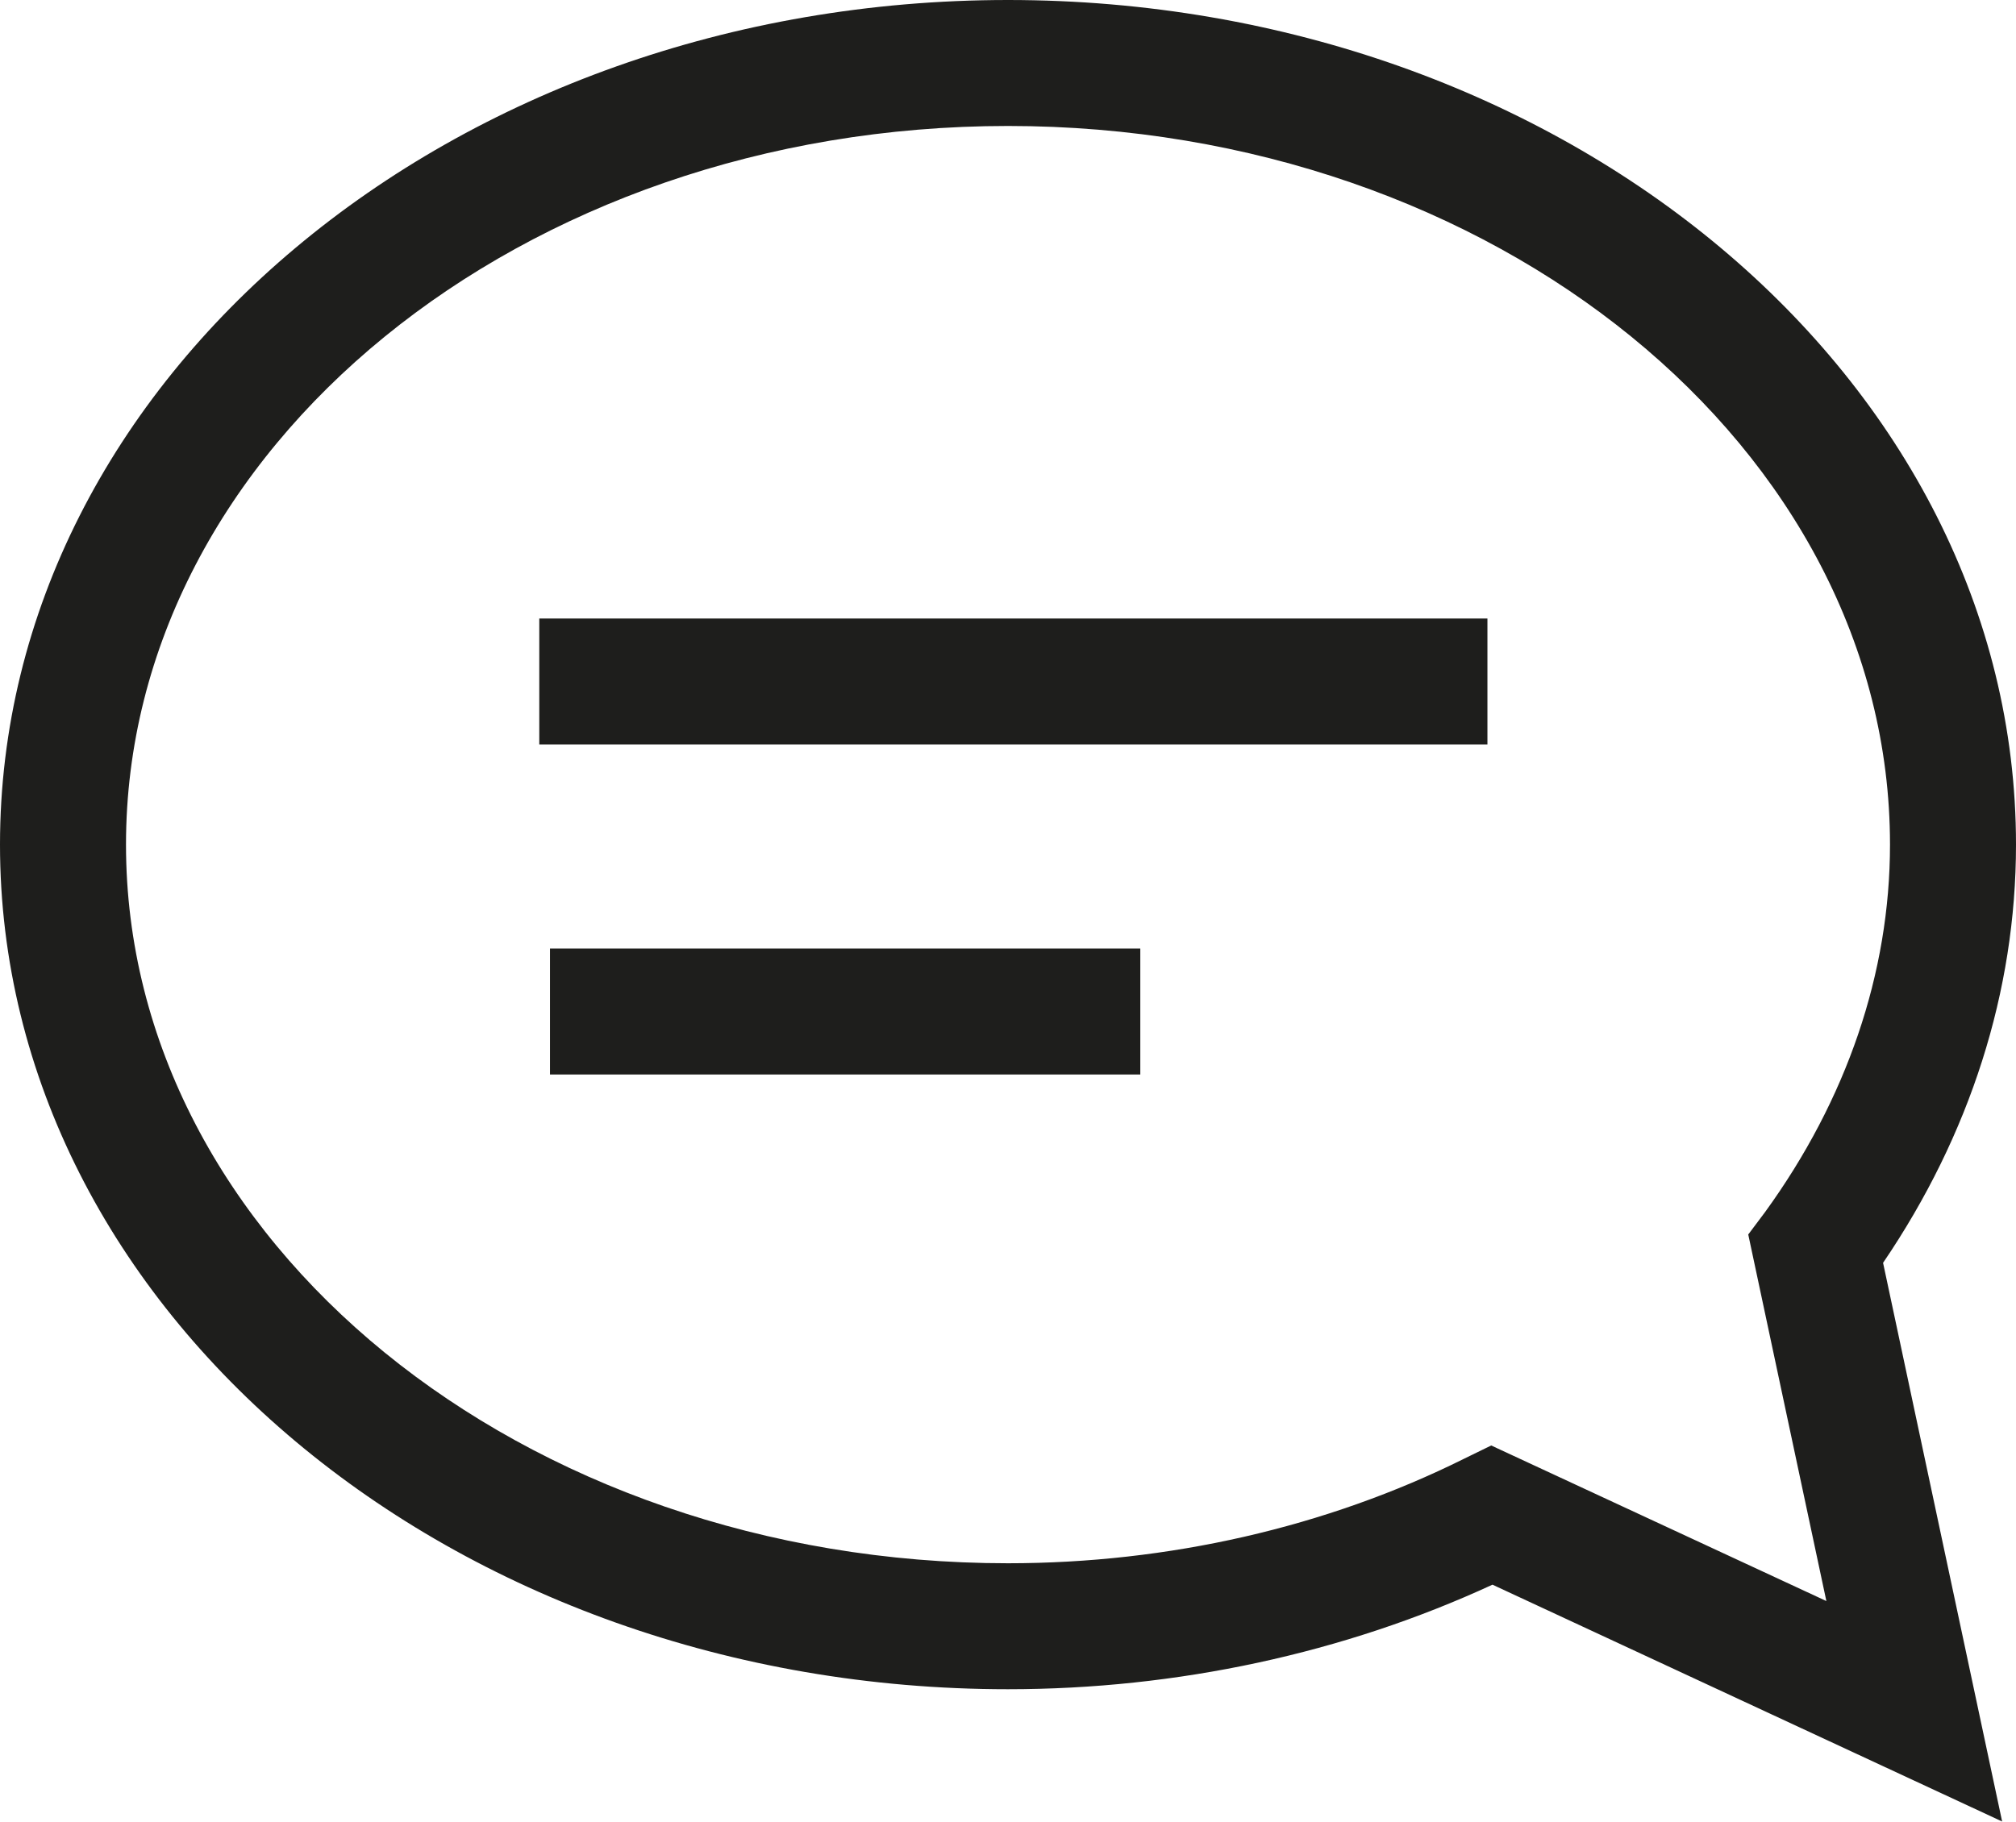 <?xml version="1.0" encoding="UTF-8"?>
<svg id="Ebene_2" xmlns="http://www.w3.org/2000/svg" viewBox="0 0 32 28.93">
  <defs>
    <style>
      .cls-1 {
        fill: #1e1e1c;
      }
    </style>
  </defs>
  <g id="_x33_219">
    <path class="cls-1" d="M32,13.41c0-7.4-7.18-13.41-16-13.41S0,6.02,0,13.41s7.18,13.41,16,13.41c2.68,0,5.33-.57,7.69-1.66l8.09,3.76-1.89-8.87c1.38-2.03,2.11-4.31,2.11-6.64ZM23.67,22.95l-.43.21c-2.19,1.09-4.7,1.66-7.24,1.66-7.72,0-14-5.12-14-11.41S8.28,2,16,2s14,5.12,14,11.41c0,2.04-.69,4.05-1.98,5.83l-.27.36,1.24,5.82-5.32-2.47ZM8.56,9.82h15.05v2h-15.05v-2ZM8.73,15.06h9.37v2h-9.37v-2Z"/>
  </g>
</svg>
